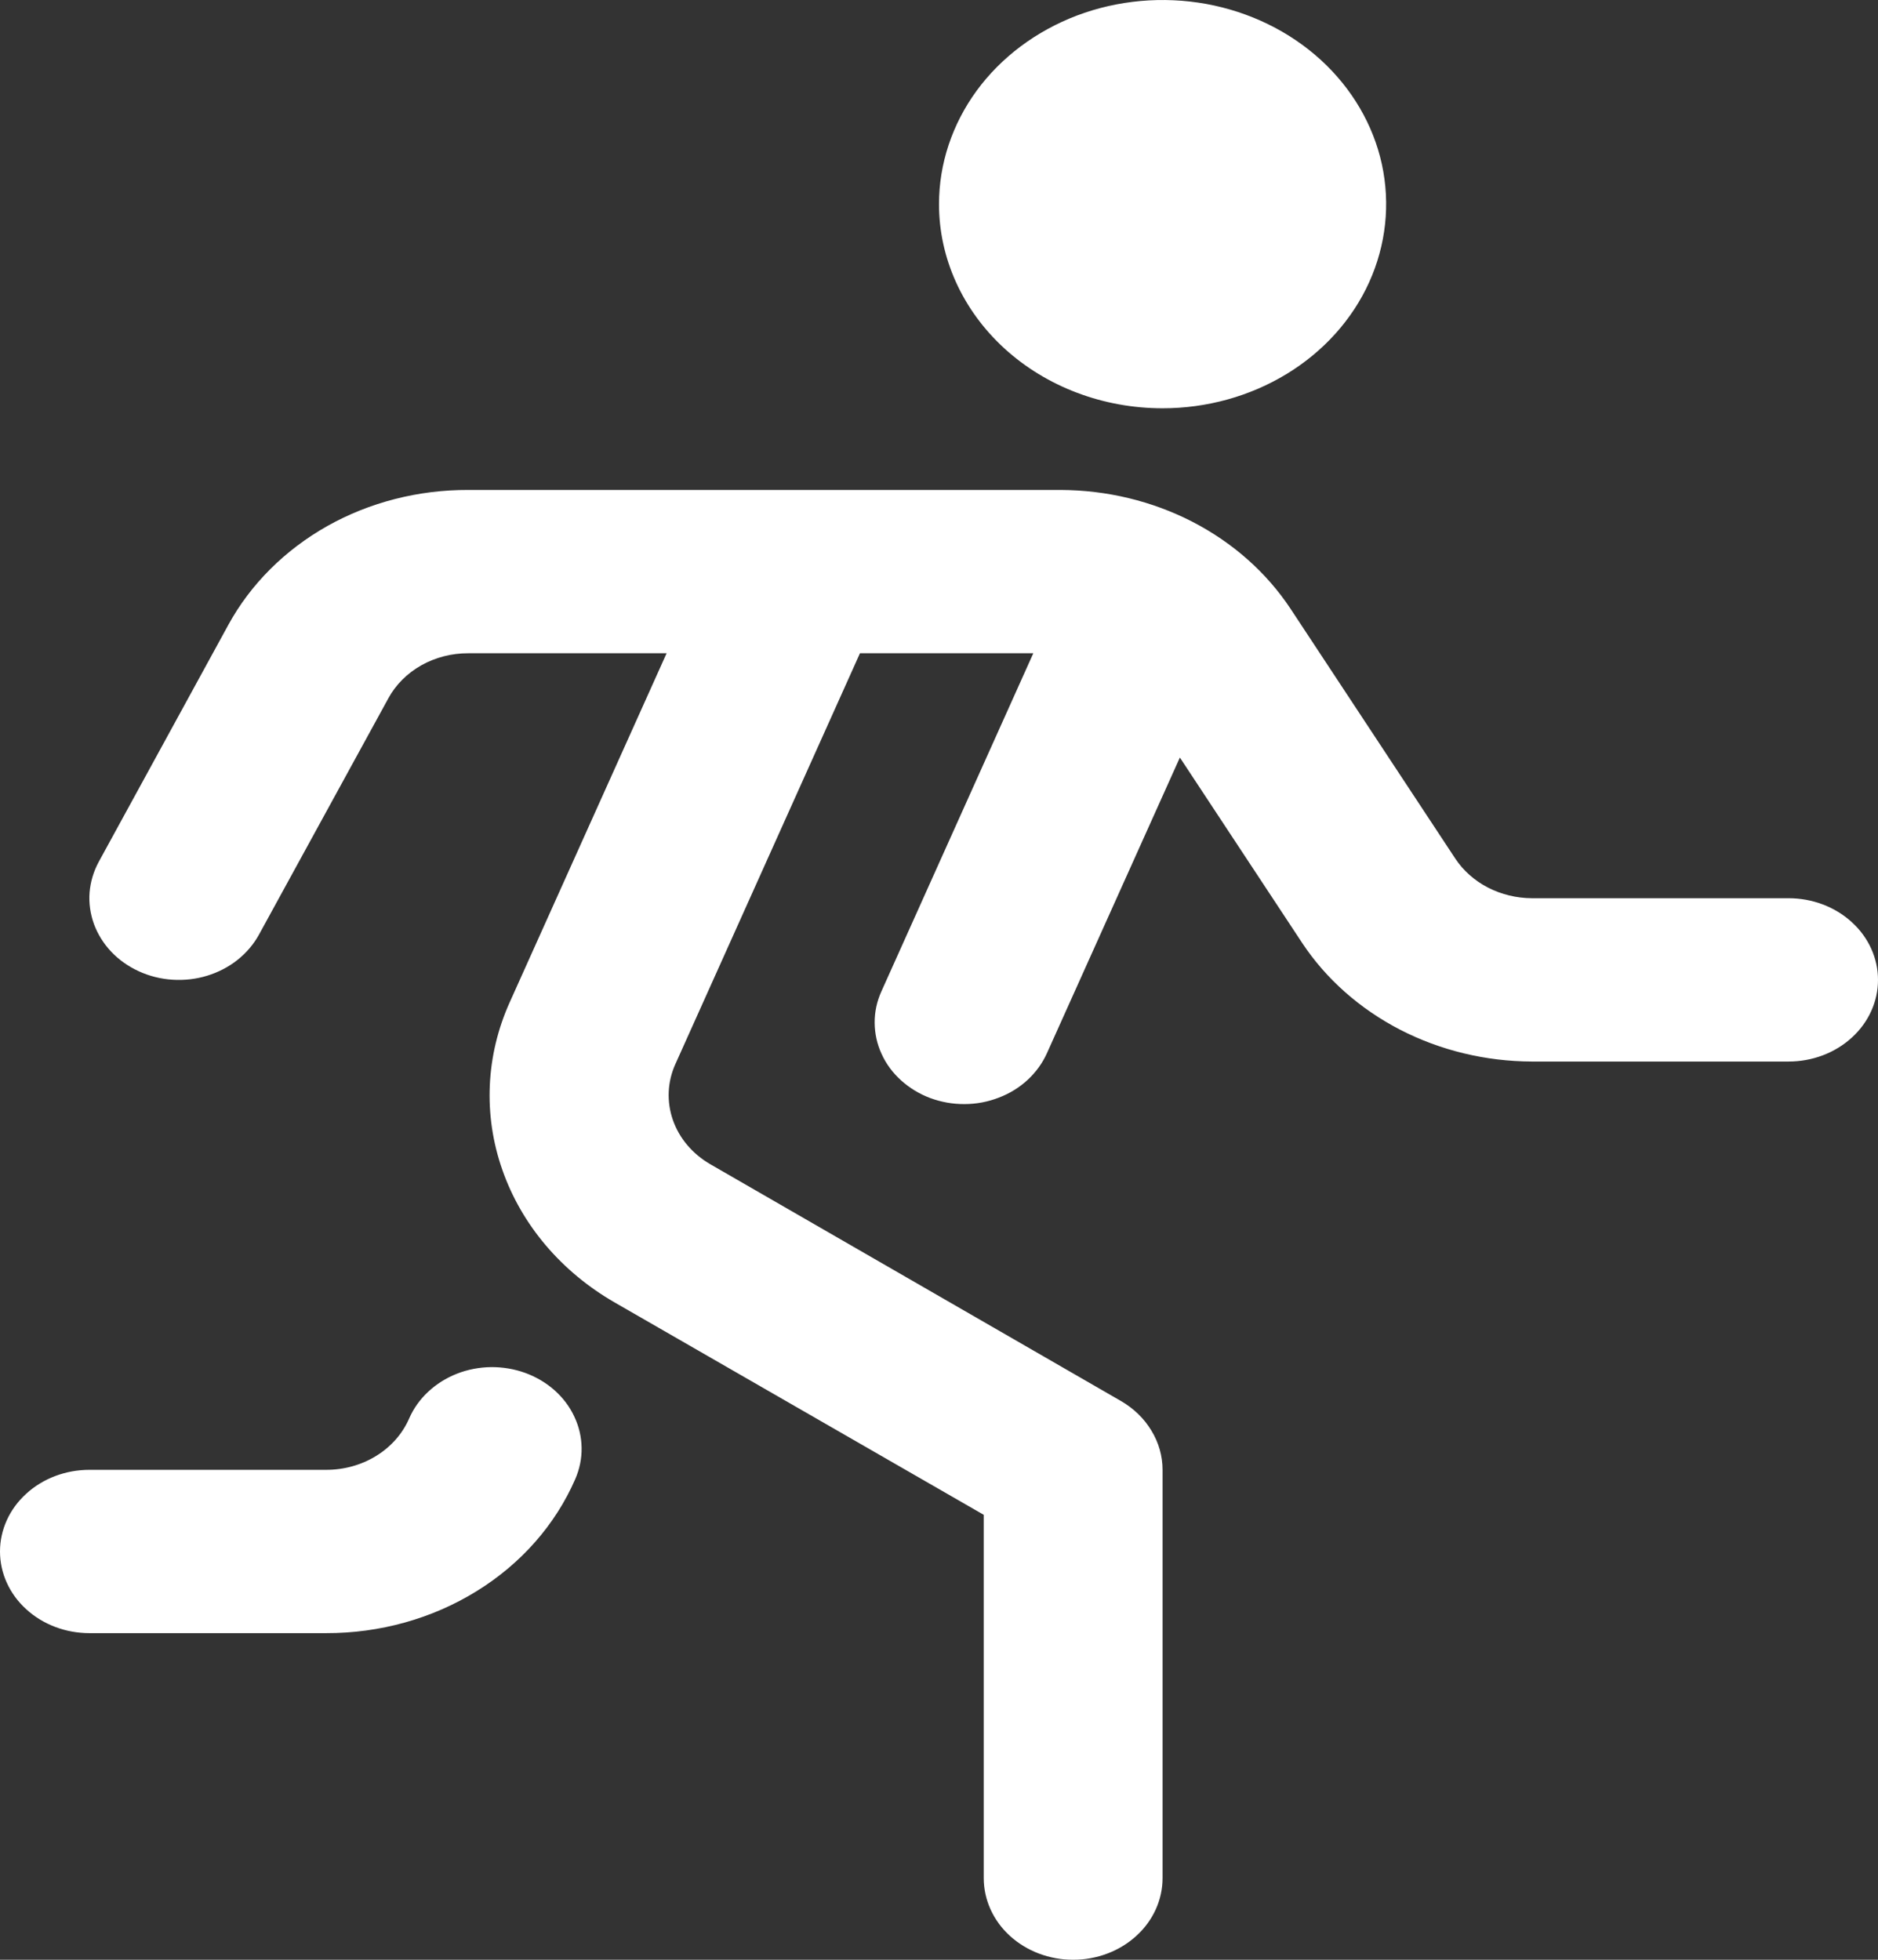 <svg width="23" height="24" viewBox="0 0 23 24" fill="none" xmlns="http://www.w3.org/2000/svg">
<rect x="0" y="0" width="23" height="24" fill="#333333" stroke="none"/>
<path d="M23 12C23 12.265 22.885 12.52 22.679 12.707C22.474 12.895 22.195 13 21.905 13H18.761C18.195 12.998 17.64 12.864 17.147 12.61C16.654 12.355 16.241 11.99 15.948 11.548L14.45 9.277L12.821 12.9C12.766 13.021 12.686 13.132 12.585 13.225C12.483 13.319 12.363 13.393 12.23 13.443C12.098 13.494 11.956 13.521 11.812 13.521C11.668 13.522 11.525 13.496 11.392 13.447C11.259 13.397 11.138 13.323 11.036 13.231C10.934 13.139 10.852 13.029 10.797 12.907C10.741 12.786 10.713 12.656 10.712 12.525C10.711 12.394 10.739 12.264 10.794 12.142L12.655 8H10.532L8.271 13.032C8.173 13.249 8.163 13.492 8.241 13.716C8.319 13.94 8.481 14.131 8.698 14.257L13.728 17.157C13.884 17.247 14.012 17.371 14.101 17.519C14.191 17.666 14.238 17.832 14.238 18V23C14.238 23.265 14.123 23.52 13.917 23.707C13.712 23.895 13.433 24 13.143 24C12.852 24 12.574 23.895 12.368 23.707C12.163 23.52 12.048 23.265 12.048 23V18.551L7.529 15.951C6.874 15.574 6.387 14.999 6.152 14.326C5.916 13.653 5.949 12.926 6.243 12.273L8.164 8H5.735C5.531 7.999 5.332 8.051 5.159 8.148C4.986 8.246 4.846 8.386 4.756 8.552L3.171 11.447C3.106 11.565 3.017 11.669 2.909 11.755C2.8 11.842 2.674 11.907 2.537 11.949C2.401 11.991 2.257 12.007 2.113 11.998C1.97 11.989 1.83 11.954 1.701 11.895C1.572 11.836 1.457 11.755 1.363 11.656C1.269 11.557 1.197 11.441 1.151 11.317C1.106 11.192 1.087 11.061 1.097 10.93C1.108 10.799 1.146 10.671 1.21 10.553L2.796 7.653C3.068 7.155 3.488 6.736 4.007 6.443C4.526 6.151 5.125 5.998 5.735 6H12.988C13.555 6.002 14.111 6.136 14.604 6.39C15.098 6.645 15.511 7.011 15.804 7.453L17.824 10.516C17.922 10.663 18.059 10.785 18.224 10.87C18.388 10.954 18.573 10.999 18.761 11H21.905C22.195 11 22.474 11.105 22.679 11.293C22.885 11.48 23 11.735 23 12ZM6.435 16.814C6.301 16.765 6.158 16.741 6.014 16.742C5.871 16.744 5.728 16.771 5.596 16.823C5.464 16.875 5.344 16.95 5.244 17.044C5.143 17.138 5.064 17.249 5.011 17.371C4.93 17.557 4.79 17.717 4.608 17.829C4.427 17.941 4.212 18.001 3.993 18H1.095C0.805 18 0.526 18.105 0.321 18.293C0.115 18.48 0 18.735 0 19C0 19.265 0.115 19.52 0.321 19.707C0.526 19.895 0.805 20 1.095 20H3.993C4.65 20.002 5.293 19.823 5.837 19.486C6.382 19.15 6.802 18.672 7.045 18.114C7.098 17.992 7.125 17.862 7.123 17.73C7.121 17.599 7.091 17.469 7.034 17.349C6.978 17.228 6.896 17.119 6.793 17.027C6.69 16.935 6.568 16.863 6.435 16.814ZM14.238 5C14.78 5 15.309 4.853 15.759 4.579C16.21 4.304 16.561 3.914 16.768 3.457C16.975 3 17.029 2.497 16.924 2.012C16.818 1.527 16.557 1.082 16.174 0.732C15.791 0.383 15.303 0.145 14.772 0.048C14.241 -0.048 13.691 0.001 13.19 0.19C12.69 0.38 12.262 0.7 11.961 1.111C11.661 1.522 11.5 2.006 11.5 2.5C11.5 3.163 11.789 3.799 12.302 4.268C12.816 4.737 13.512 5 14.238 5Z" fill="white"/>
</svg>
